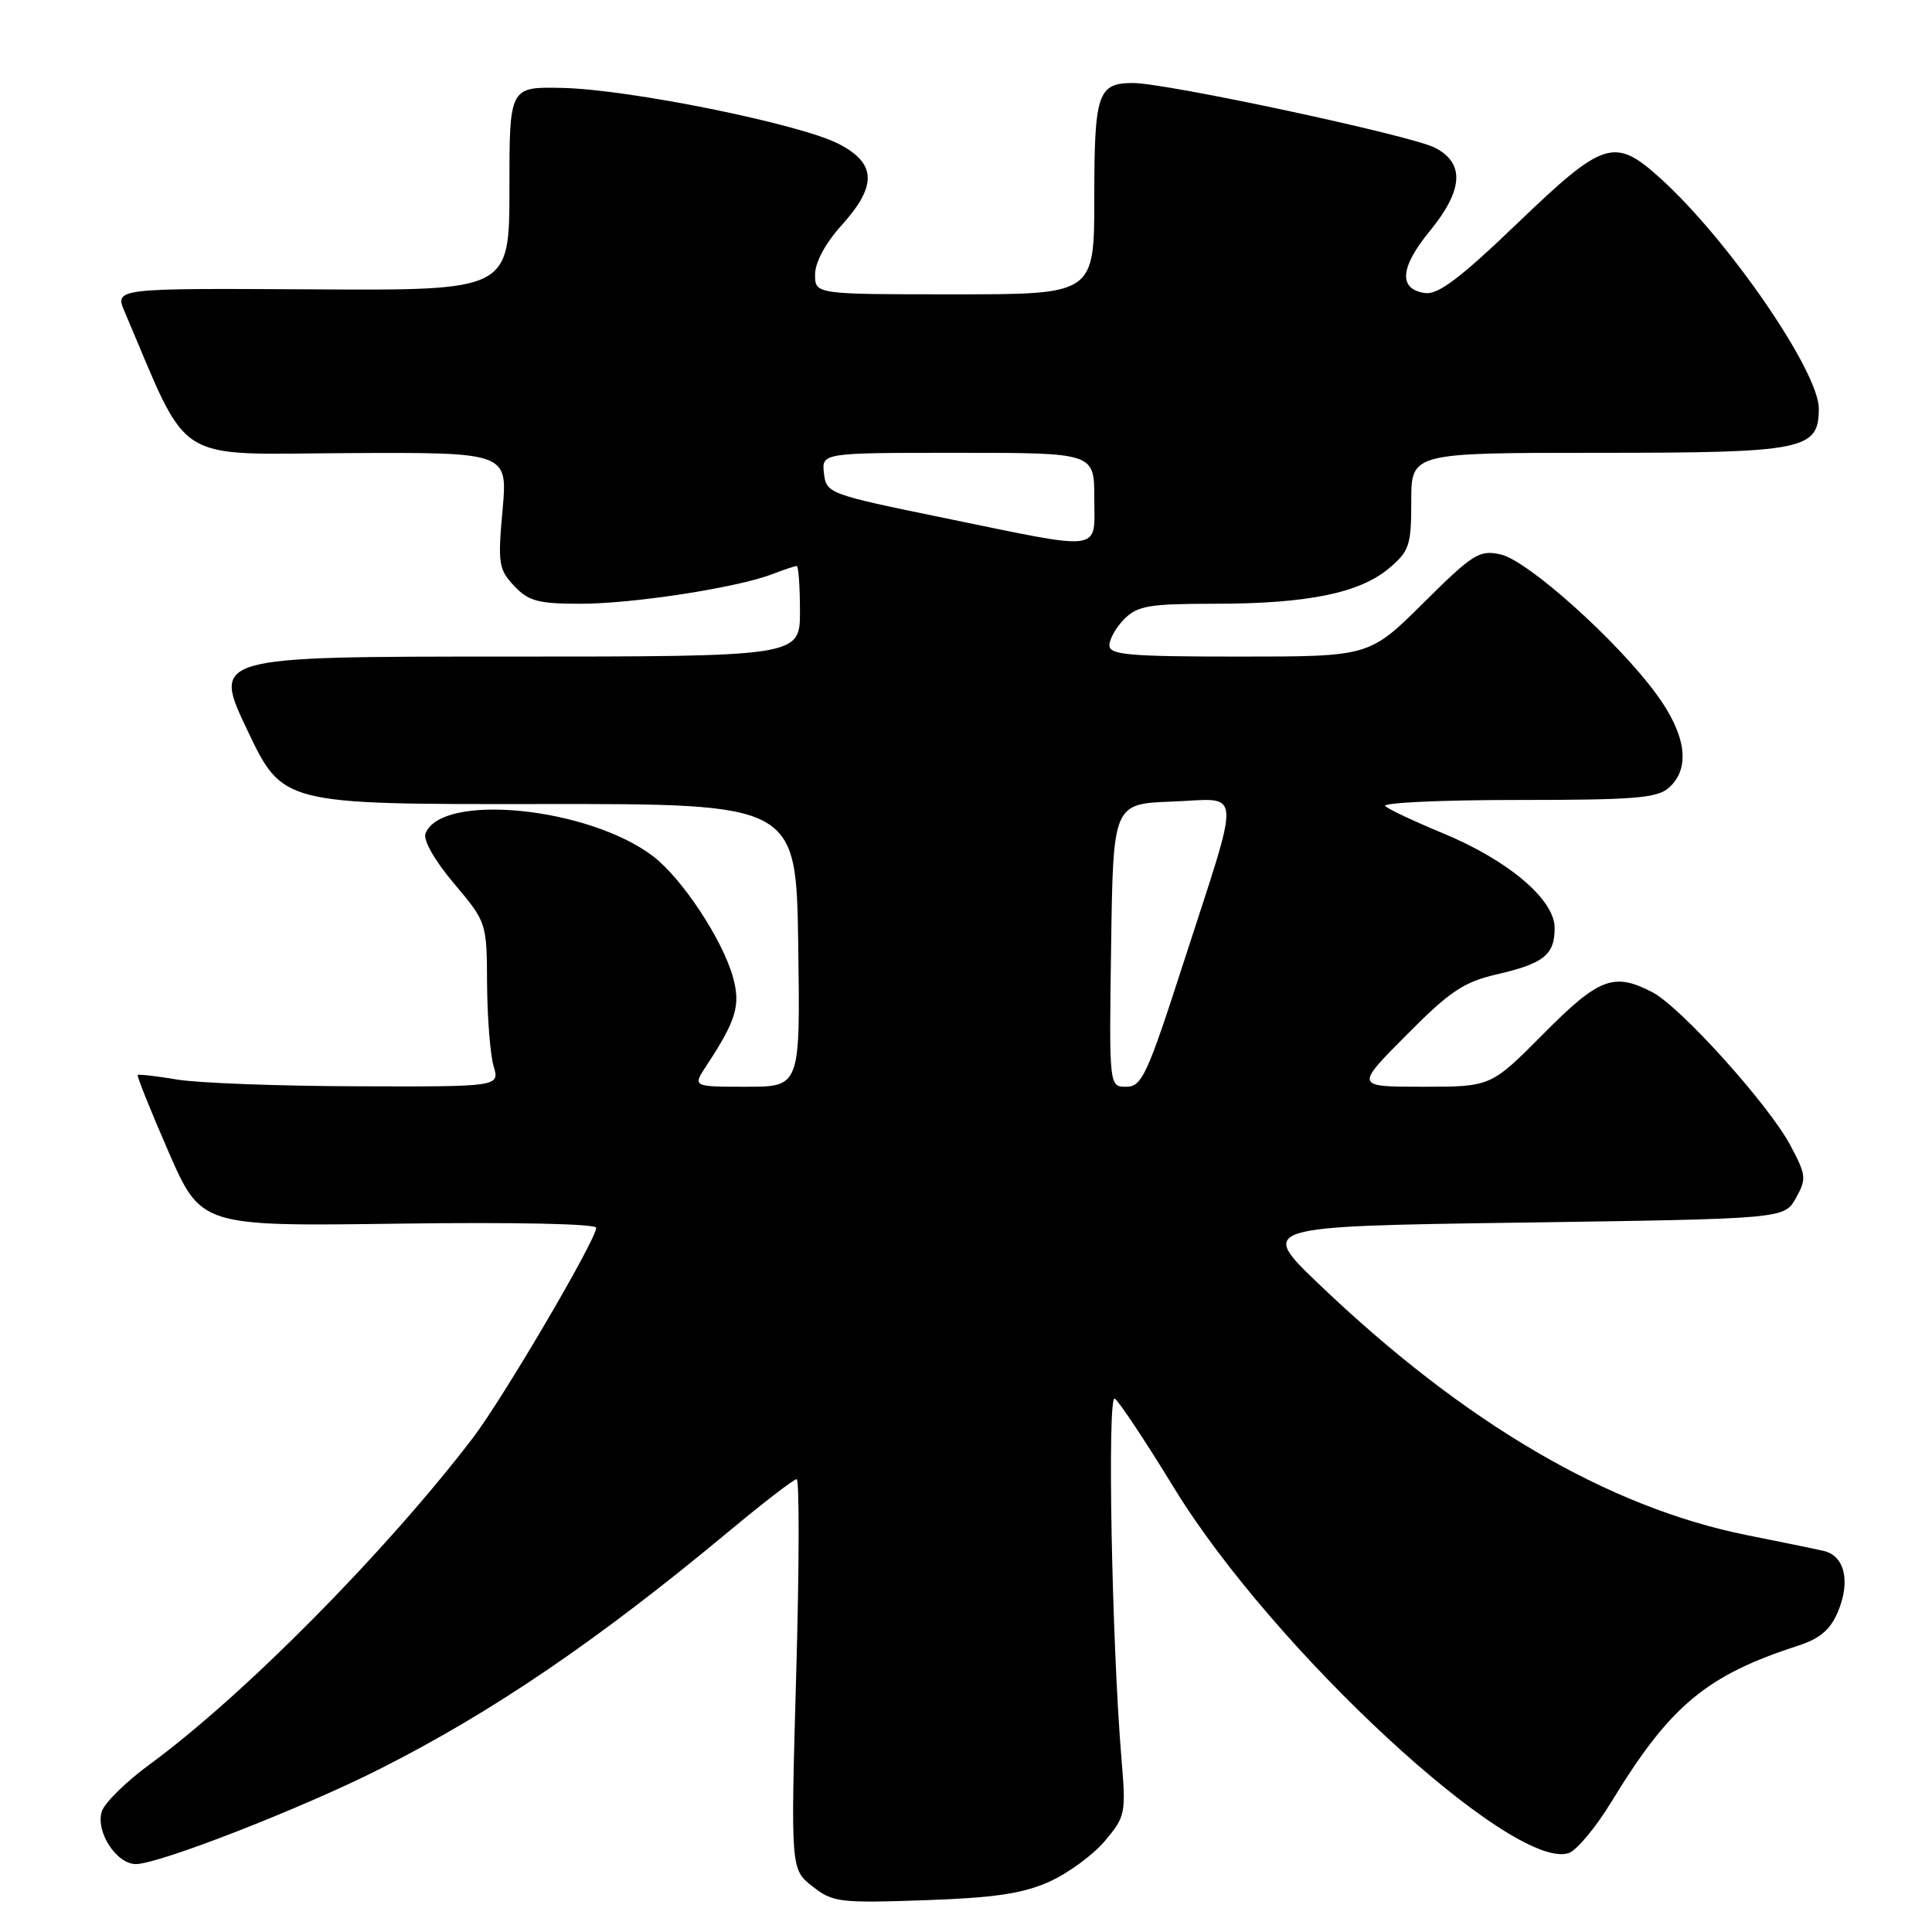 <?xml version="1.0" encoding="UTF-8" standalone="no"?>
<!DOCTYPE svg PUBLIC "-//W3C//DTD SVG 1.1//EN" "http://www.w3.org/Graphics/SVG/1.1/DTD/svg11.dtd" >
<svg xmlns="http://www.w3.org/2000/svg" xmlns:xlink="http://www.w3.org/1999/xlink" version="1.1" viewBox="0 0 256 256">
 <g >
 <path fill="currentColor"
d=" M 139.03 249.34 C 141.53 248.22 144.84 245.79 146.40 243.94 C 149.13 240.70 149.21 240.28 148.60 233.03 C 147.32 217.79 146.70 184.70 147.71 185.32 C 148.26 185.66 151.81 191.01 155.60 197.21 C 168.68 218.57 200.39 247.92 207.85 245.55 C 208.89 245.22 211.46 242.14 213.54 238.72 C 221.31 225.98 226.08 222.00 238.35 218.03 C 241.17 217.11 242.55 215.92 243.54 213.55 C 245.23 209.52 244.42 206.13 241.63 205.50 C 240.46 205.23 235.90 204.30 231.51 203.42 C 213.11 199.74 194.04 188.57 174.85 170.23 C 166.75 162.50 166.75 162.50 201.59 162.00 C 236.42 161.50 236.42 161.50 237.96 158.76 C 239.39 156.21 239.34 155.71 237.23 151.76 C 234.36 146.36 222.67 133.40 218.94 131.47 C 213.82 128.82 211.88 129.56 204.50 137.00 C 197.55 144.00 197.55 144.00 188.55 144.00 C 179.55 144.00 179.55 144.00 186.35 137.16 C 192.05 131.40 193.95 130.12 198.24 129.13 C 204.56 127.68 206.00 126.53 206.00 122.96 C 206.00 119.19 199.85 113.99 191.15 110.39 C 187.49 108.88 184.07 107.27 183.55 106.82 C 183.03 106.37 190.87 106.00 200.97 106.00 C 216.66 106.00 219.61 105.76 221.17 104.35 C 224.04 101.75 223.43 97.35 219.45 91.93 C 214.24 84.84 202.42 74.25 198.83 73.46 C 196.02 72.84 195.17 73.38 188.61 79.89 C 181.45 87.00 181.45 87.00 164.23 87.00 C 149.58 87.00 147.00 86.78 147.00 85.50 C 147.00 84.68 147.90 83.10 149.00 82.00 C 150.73 80.27 152.33 80.00 160.95 80.00 C 173.20 80.00 180.14 78.59 184.03 75.32 C 186.75 73.03 187.00 72.29 187.00 66.41 C 187.00 60.00 187.00 60.00 211.78 60.00 C 239.12 60.00 241.00 59.62 241.00 54.13 C 241.00 49.20 228.99 31.74 220.02 23.64 C 213.93 18.13 212.55 18.57 201.07 29.58 C 193.46 36.89 190.56 39.07 188.81 38.83 C 185.28 38.32 185.50 35.44 189.43 30.65 C 193.90 25.19 194.13 21.63 190.13 19.57 C 187.00 17.95 154.56 11.00 150.13 11.00 C 145.46 11.00 145.00 12.37 145.00 26.20 C 145.00 39.00 145.00 39.00 126.50 39.00 C 108.00 39.00 108.00 39.00 108.00 36.37 C 108.00 34.77 109.37 32.23 111.50 29.87 C 116.26 24.60 116.15 21.63 111.08 19.04 C 105.90 16.40 83.32 11.83 74.50 11.65 C 67.50 11.50 67.50 11.50 67.50 25.00 C 67.50 38.50 67.50 38.50 41.34 38.34 C 15.18 38.19 15.18 38.19 16.53 41.34 C 25.26 61.83 22.63 60.16 46.01 60.04 C 67.28 59.93 67.28 59.93 66.59 67.59 C 65.95 74.65 66.07 75.44 68.12 77.63 C 70.03 79.66 71.30 80.00 76.92 80.00 C 83.91 80.00 97.63 77.88 102.32 76.08 C 103.86 75.49 105.33 75.00 105.57 75.00 C 105.80 75.00 106.00 77.70 106.00 81.00 C 106.00 87.00 106.00 87.00 67.07 87.00 C 28.13 87.00 28.13 87.00 32.79 96.79 C 37.46 106.58 37.46 106.58 71.48 106.54 C 105.50 106.50 105.50 106.50 105.77 125.25 C 106.04 144.00 106.04 144.00 98.91 144.00 C 91.77 144.00 91.77 144.00 93.58 141.25 C 97.56 135.20 98.16 133.22 97.12 129.47 C 95.75 124.53 90.38 116.39 86.54 113.46 C 77.98 106.94 58.48 104.99 56.38 110.45 C 56.05 111.32 57.60 114.04 60.16 117.07 C 64.49 122.21 64.50 122.24 64.54 130.36 C 64.57 134.84 64.96 139.74 65.40 141.25 C 66.22 144.00 66.22 144.00 47.36 143.94 C 36.99 143.91 26.25 143.51 23.50 143.05 C 20.75 142.59 18.39 142.32 18.25 142.44 C 18.11 142.57 19.94 147.13 22.32 152.59 C 26.64 162.50 26.64 162.50 52.82 162.14 C 68.22 161.93 79.00 162.16 79.00 162.69 C 79.00 164.27 66.68 185.25 62.68 190.50 C 51.18 205.57 32.24 224.71 19.82 233.80 C 16.70 236.08 13.85 238.89 13.49 240.03 C 12.64 242.70 15.42 247.00 18.01 247.00 C 21.04 247.00 39.93 239.64 50.24 234.44 C 65.21 226.90 79.27 217.33 96.69 202.82 C 101.20 199.07 105.19 196.00 105.56 196.00 C 105.93 196.00 105.91 207.63 105.50 221.84 C 104.77 247.68 104.77 247.68 107.64 249.94 C 110.33 252.07 111.21 252.18 122.50 251.79 C 131.76 251.47 135.53 250.91 139.03 249.34 Z  M 147.23 125.25 C 147.50 106.50 147.50 106.50 155.37 106.21 C 164.71 105.86 164.56 103.62 156.76 127.75 C 152.01 142.46 151.30 144.00 149.23 144.00 C 146.96 144.00 146.96 144.00 147.23 125.25 Z  M 125.00 68.61 C 109.79 65.49 109.49 65.38 109.18 62.72 C 108.87 60.00 108.87 60.00 126.93 60.00 C 145.00 60.00 145.00 60.00 145.00 66.00 C 145.00 73.23 146.52 73.03 125.00 68.61 Z "/>
</g>
</svg>